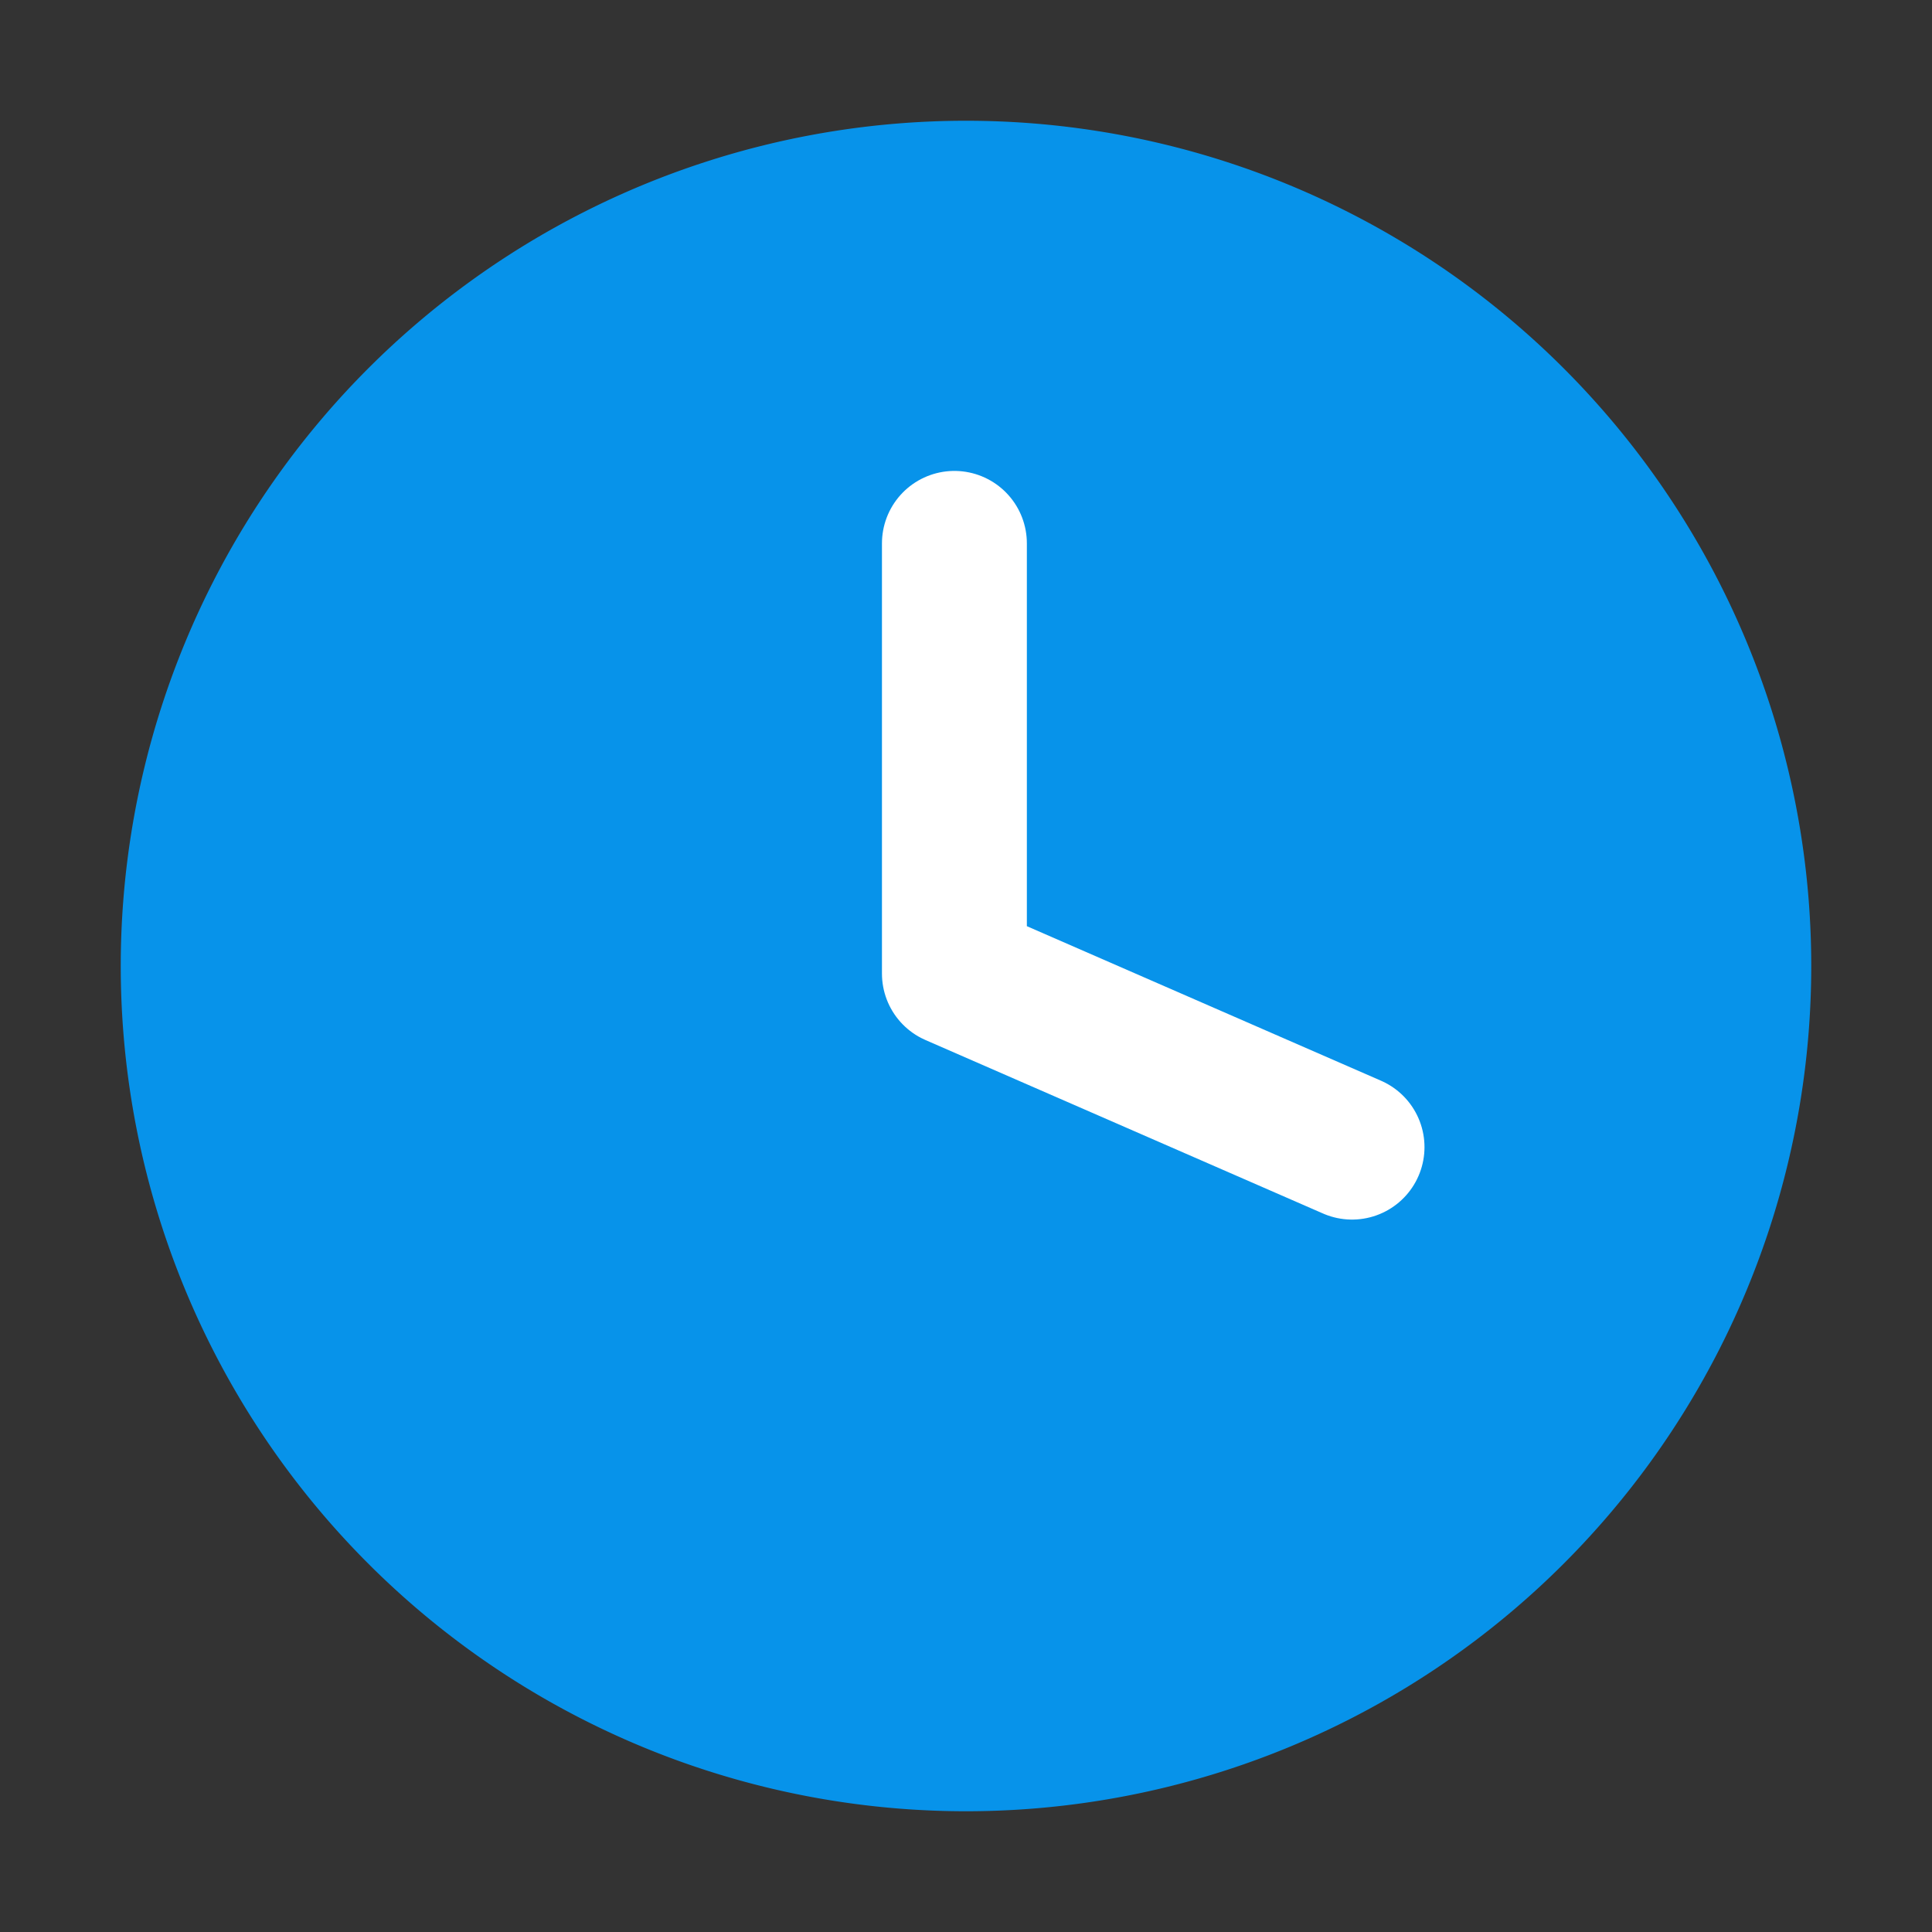 <svg width="16" height="16" xmlns="http://www.w3.org/2000/svg">
    <rect width="100%" height="100%" fill="#333333" stroke="none"/>
    <g fill="none" fill-rule="evenodd">
        <path fill="none" d="M0 0h16v16H0z"/>
        <path d="M8 1A7 7 0 1 1 8 15 7 7 0 0 1 8 1z" fill="#0793EA"/>
        <path stroke="#FFF" stroke-width="1.2" stroke-linecap="round" stroke-linejoin="round" d="M11.197 9.5 7.904 8.063V4.5"/>
    </g>
</svg>
